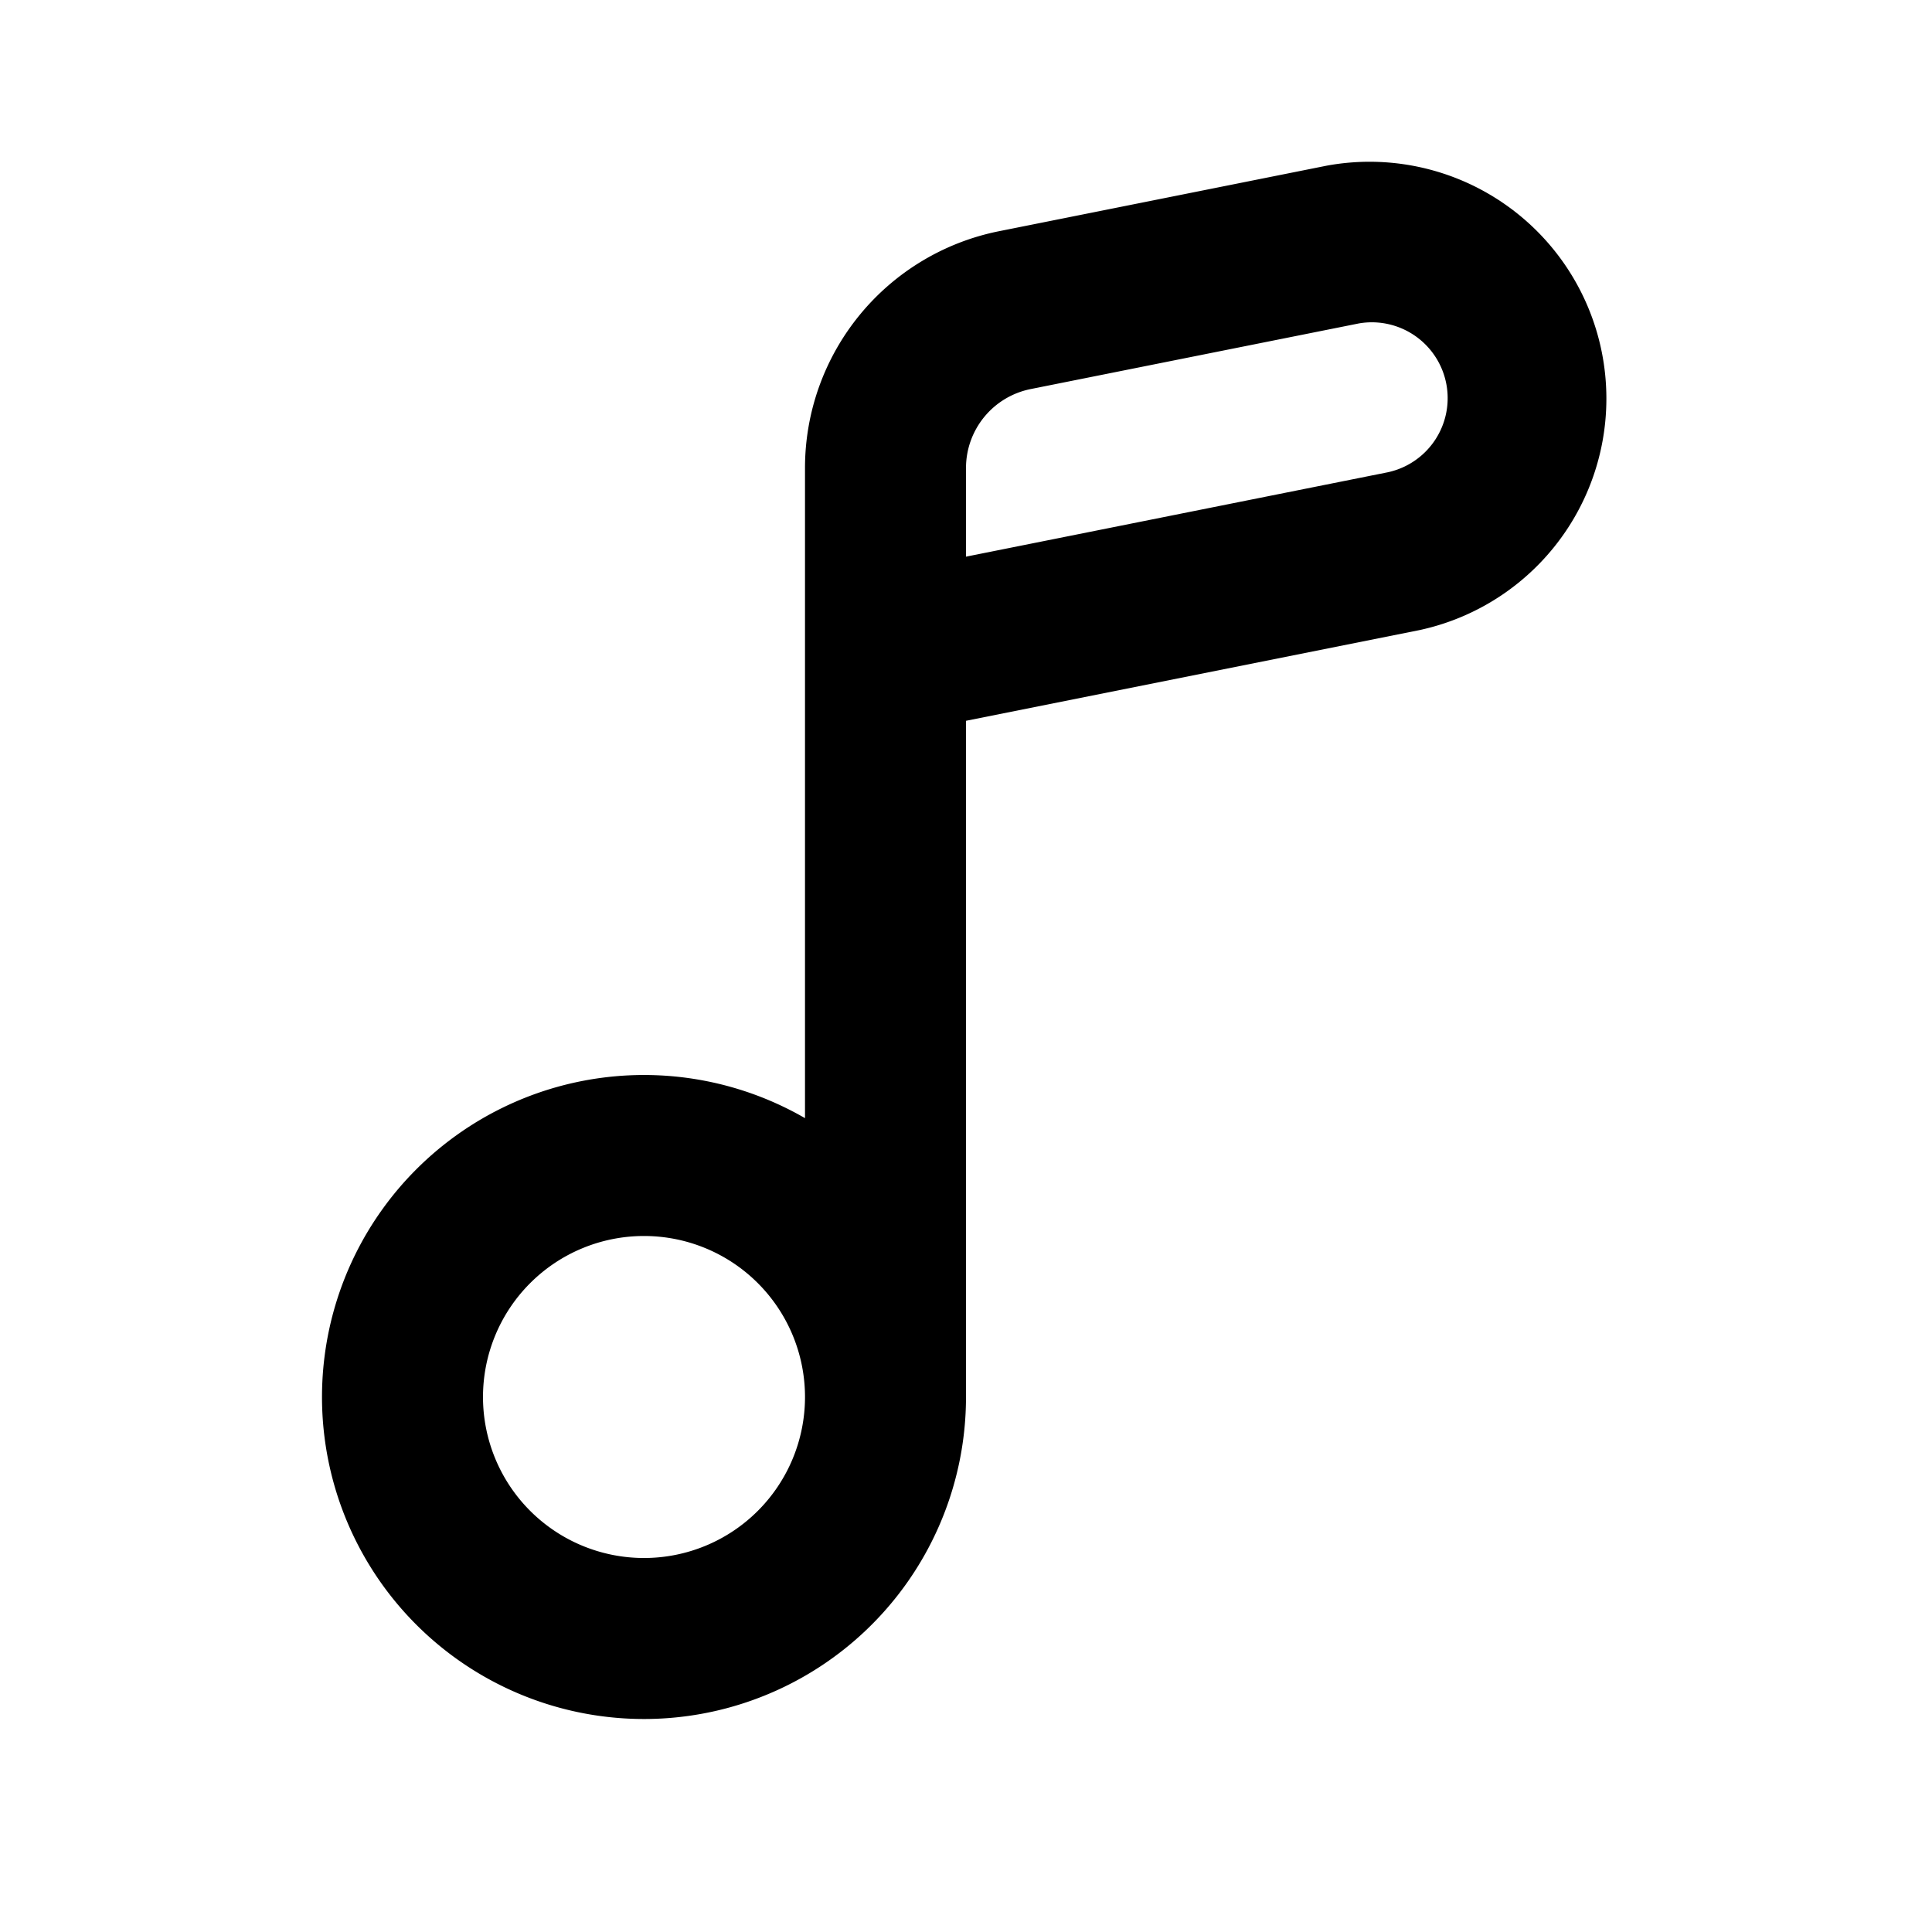 <svg xmlns="http://www.w3.org/2000/svg" width="1em" height="1em" viewBox="0 0 24 24"><path fill="currentColor" fill-rule="evenodd" d="m12 8.954l5.635-1.127a2.942 2.942 0 0 0-1.154-5.769l-4.07.814A3 3 0 0 0 10 5.814v8.076a4 4 0 1 0 2 3.465zm4.874-4.935l-4.07.814a1 1 0 0 0-.804.98v1.102l5.243-1.049a.942.942 0 0 0-.37-1.847M10 17.354a2 2 0 1 0-4 0a2 2 0 0 0 4 0" clip-rule="evenodd"/></svg>